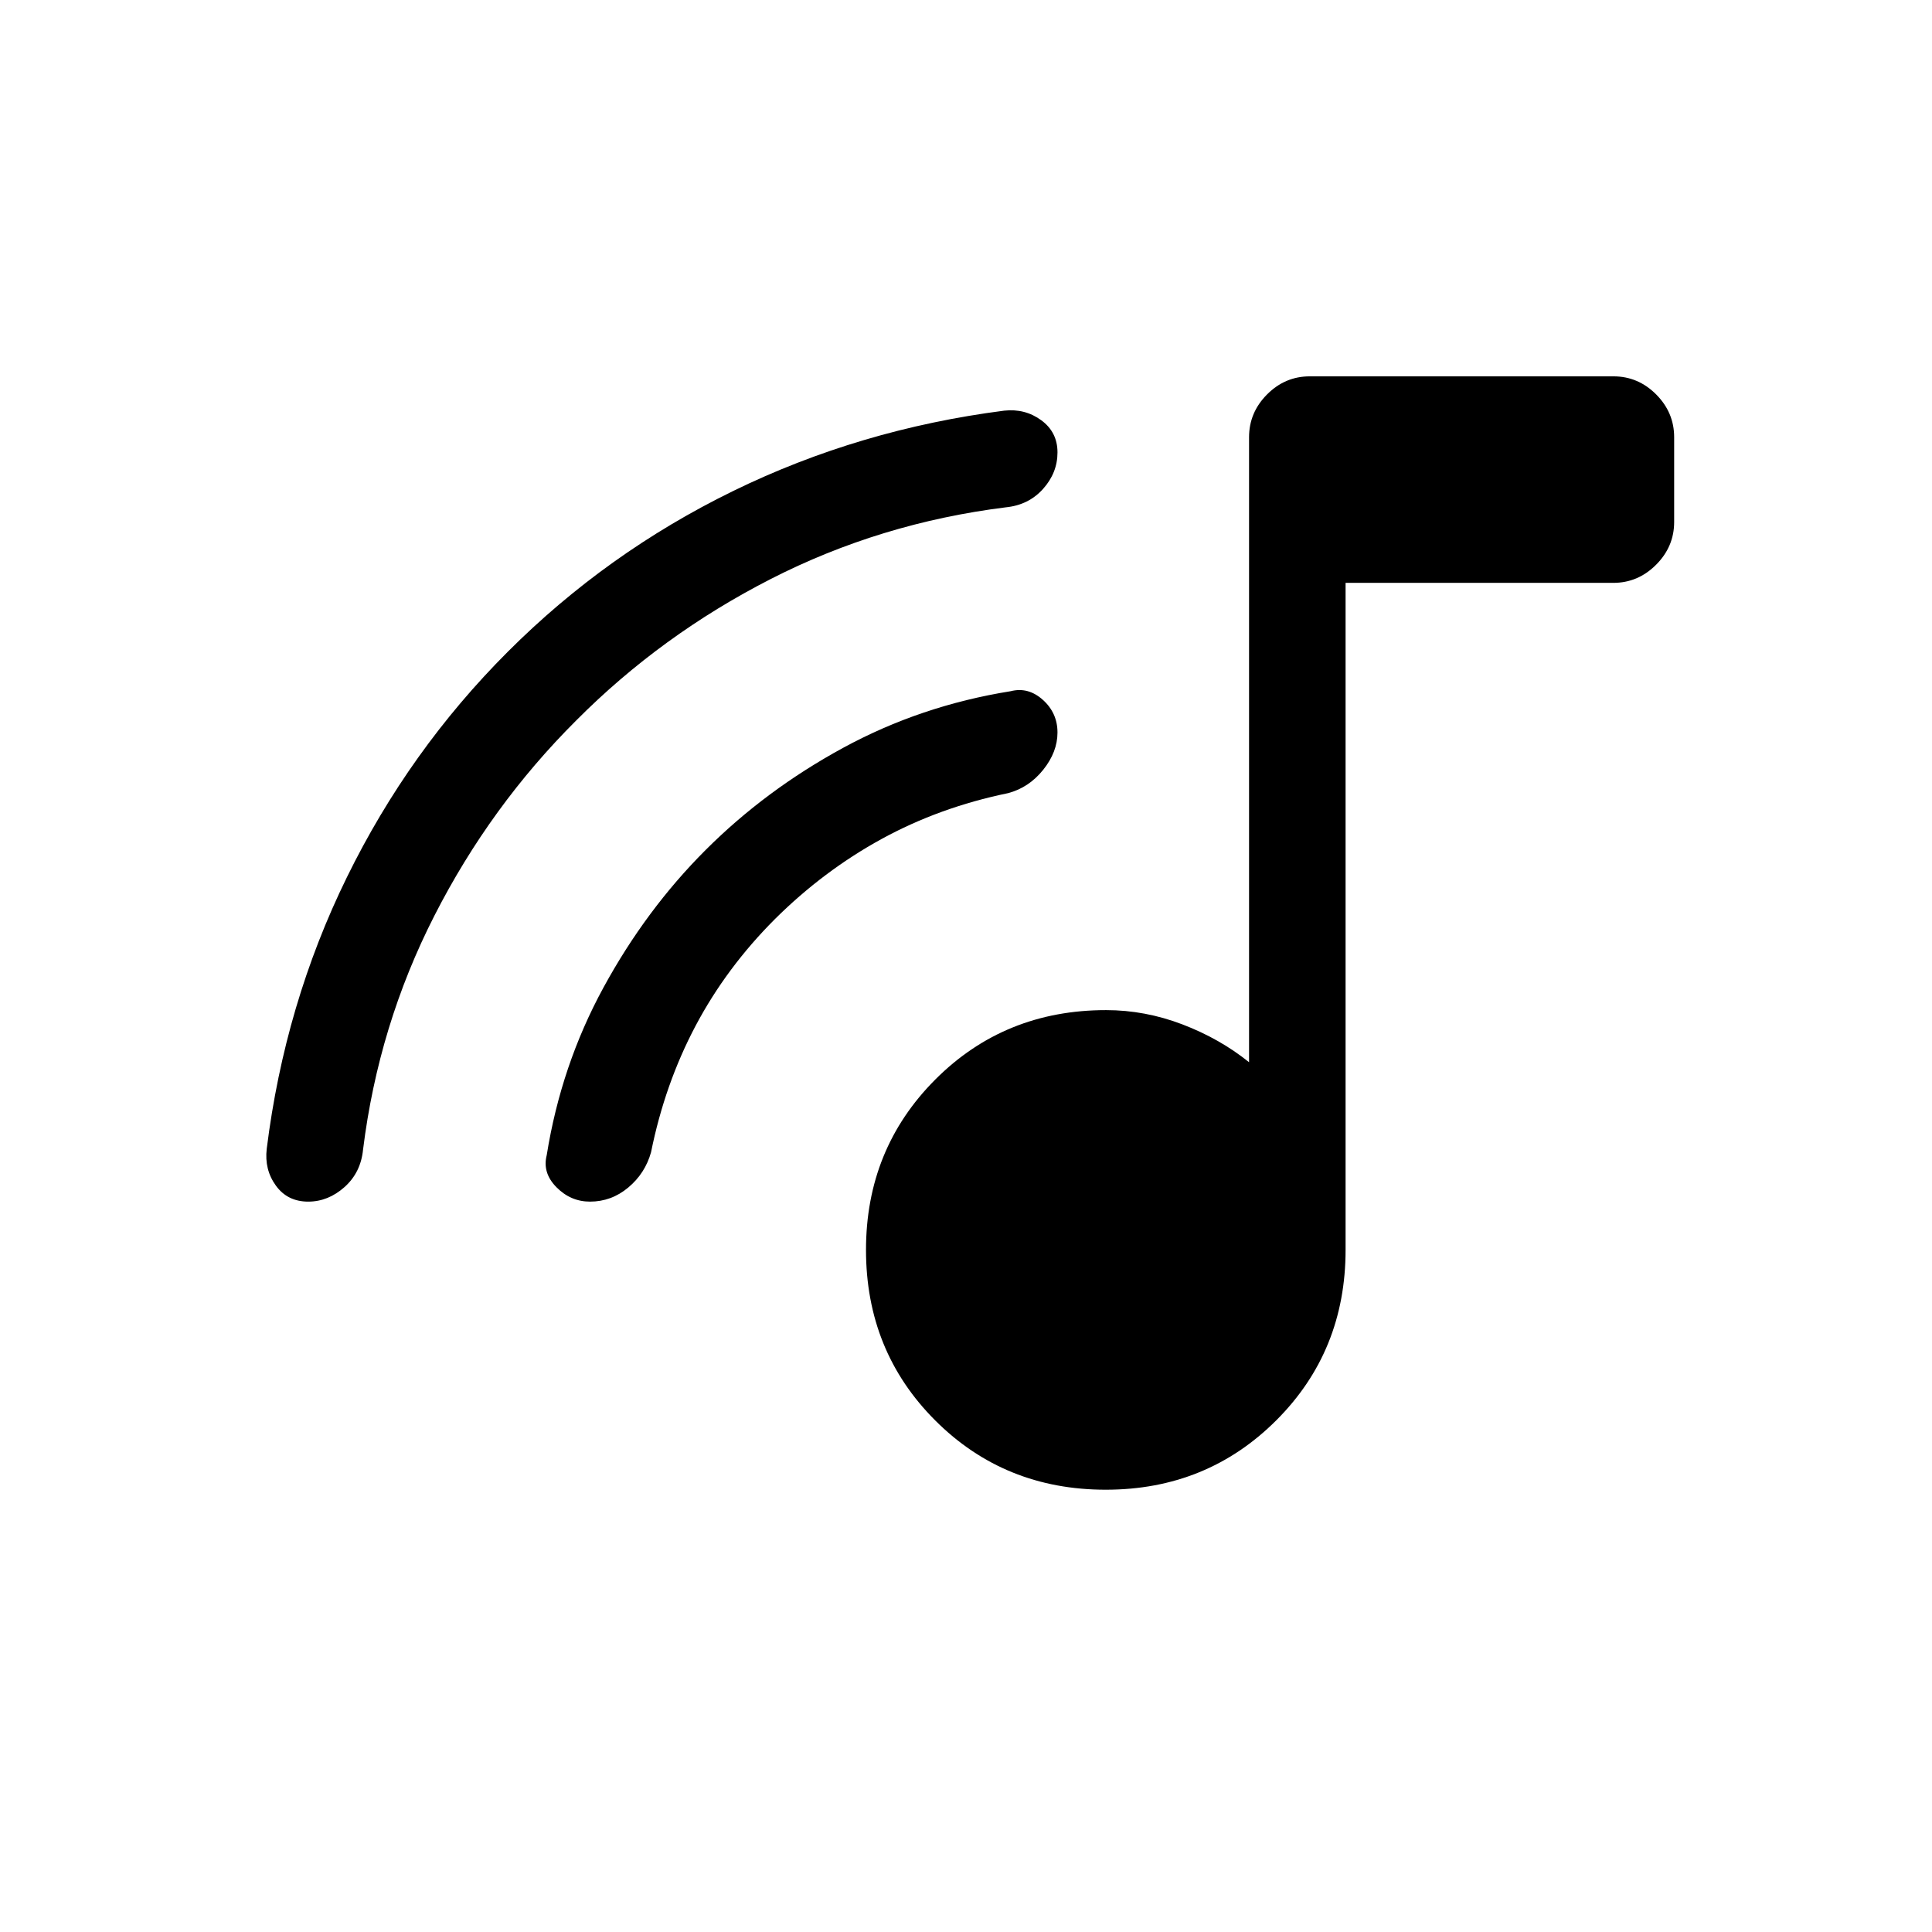 <svg xmlns="http://www.w3.org/2000/svg" height="20" viewBox="0 -960 960 960" width="20"><path d="M549.46-219.77q-50.32 0-84.74-34.41-34.41-34.42-34.41-84.74 0-50.14 34.41-84.65 34.42-34.51 84.89-34.51 19.35 0 37.93 7.1t33.11 18.79v-310.58q0-12.25 8.94-21.24 8.94-8.99 21.26-8.99h150.83q12.32 0 21.26 8.99 8.94 8.99 8.94 21.24v42.15q0 12.25-8.99 21.25-8.99 8.99-21.24 8.99H668.61v331.46q0 50.32-34.5 84.74-34.51 34.41-84.65 34.41ZM286.35-602.04q-42.64 42.47-70.46 96.96-27.82 54.49-35.49 116.31-1.13 11.42-9.24 18.64-8.11 7.21-18.01 7.21-10.3 0-16.07-7.96-5.77-7.95-4.54-18.31 8.96-71.96 39.84-134.93 30.87-62.96 79.99-112.08 49.13-49.13 111.9-79.81t134.71-39.94q10.37-1.13 18.42 4.77 8.06 5.9 8.06 15.99 0 10.13-7.19 18.15-7.2 8.02-18.51 9.13-62.37 7.79-116.79 35.62-54.42 27.83-96.62 70.25Zm98.77 98.66q-24.12 24.11-39.45 53.03-15.32 28.93-22.17 62.89-2.94 10.53-11.32 17.53-8.37 7.01-19.01 7.01-9.63 0-16.69-7.17-7.06-7.17-4.82-15.91 7.15-44.69 28.23-83.35 21.07-38.65 50.69-68.26 29.81-29.81 68.36-50.79 38.56-20.98 83.25-28.14 8.74-2.23 16.01 4.3 7.26 6.53 7.26 16.21t-7.1 18.54q-7.1 8.86-17.44 11.6-34.15 7.04-62.92 22.81-28.77 15.77-52.88 39.7Z"/></svg>